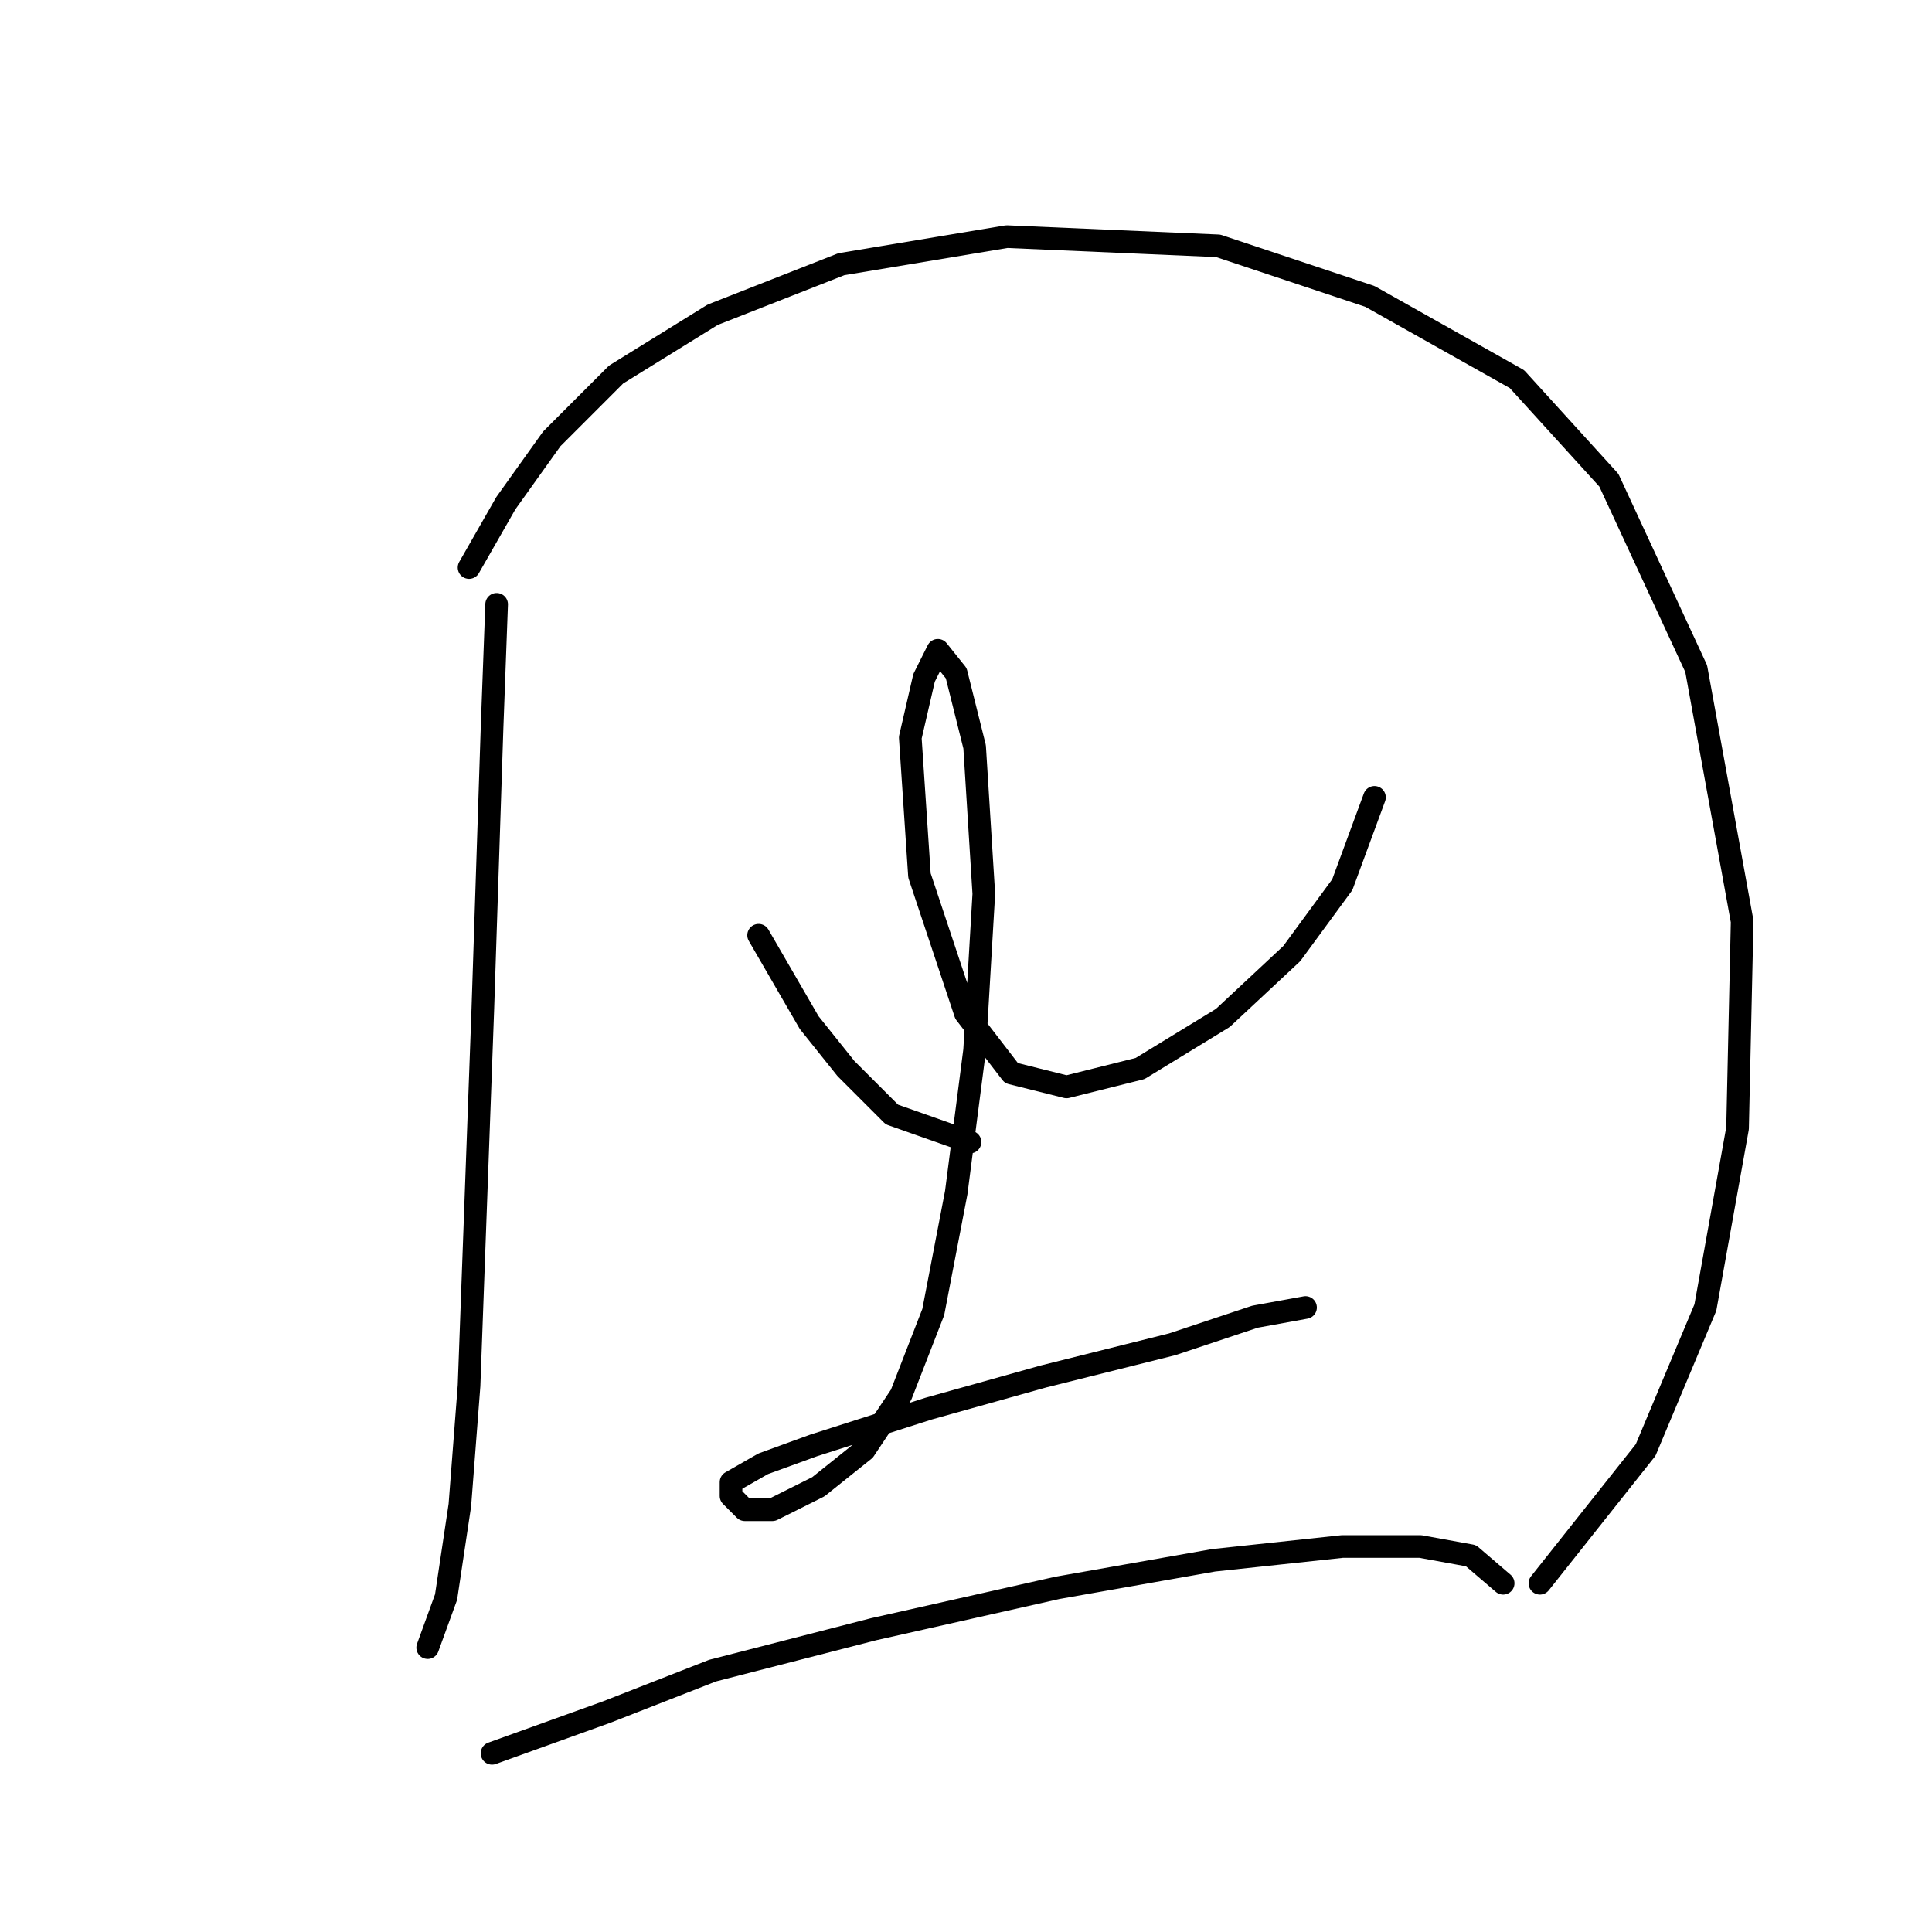 <?xml version="1.0" standalone="no"?>
    <svg width="256" height="256" xmlns="http://www.w3.org/2000/svg" version="1.1">
    <polyline stroke="black" stroke-width="3" stroke-linecap="round" fill="transparent" stroke-linejoin="round" points="65.806 80.076 65.197 96.519 63.979 133.668 62.152 183.605 60.934 199.439 59.107 211.619 56.671 218.318 56.671 218.318 " />
        <polyline stroke="black" stroke-width="3" stroke-linecap="round" fill="transparent" stroke-linejoin="round" points="62.152 75.204 67.024 66.678 73.114 58.152 81.64 49.626 94.429 41.709 111.481 35.01 133.405 31.356 161.419 32.574 181.516 39.273 201.003 50.235 213.183 63.633 224.754 88.602 230.844 122.097 230.235 149.502 225.972 173.253 218.055 192.131 204.048 209.792 204.048 209.792 " />
        <polyline stroke="black" stroke-width="3" stroke-linecap="round" fill="transparent" stroke-linejoin="round" points="100.519 123.924 107.218 135.495 112.09 141.585 118.18 147.675 128.533 151.329 128.533 151.329 " />
        <polyline stroke="black" stroke-width="3" stroke-linecap="round" fill="transparent" stroke-linejoin="round" points="182.125 105.654 177.862 117.225 171.163 126.36 162.028 134.886 151.066 141.585 141.322 144.021 134.014 142.194 127.924 134.277 121.834 116.007 120.616 97.737 122.443 89.82 124.27 86.166 126.706 89.211 129.142 98.955 130.36 118.443 129.142 139.149 126.706 158.028 123.661 173.862 119.398 184.823 114.526 192.131 108.436 197.003 102.346 200.048 98.692 200.048 96.865 198.221 96.865 196.394 101.128 193.958 107.827 191.522 123.052 186.65 138.277 182.388 155.329 178.125 166.291 174.471 172.99 173.253 172.99 173.253 " />
        <polyline stroke="black" stroke-width="3" stroke-linecap="round" fill="transparent" stroke-linejoin="round" points="65.197 232.325 80.422 226.844 94.429 221.363 115.744 215.882 140.104 210.401 160.81 206.747 177.862 204.92 188.214 204.92 194.913 206.138 199.176 209.792 199.176 209.792 " />
        </svg>